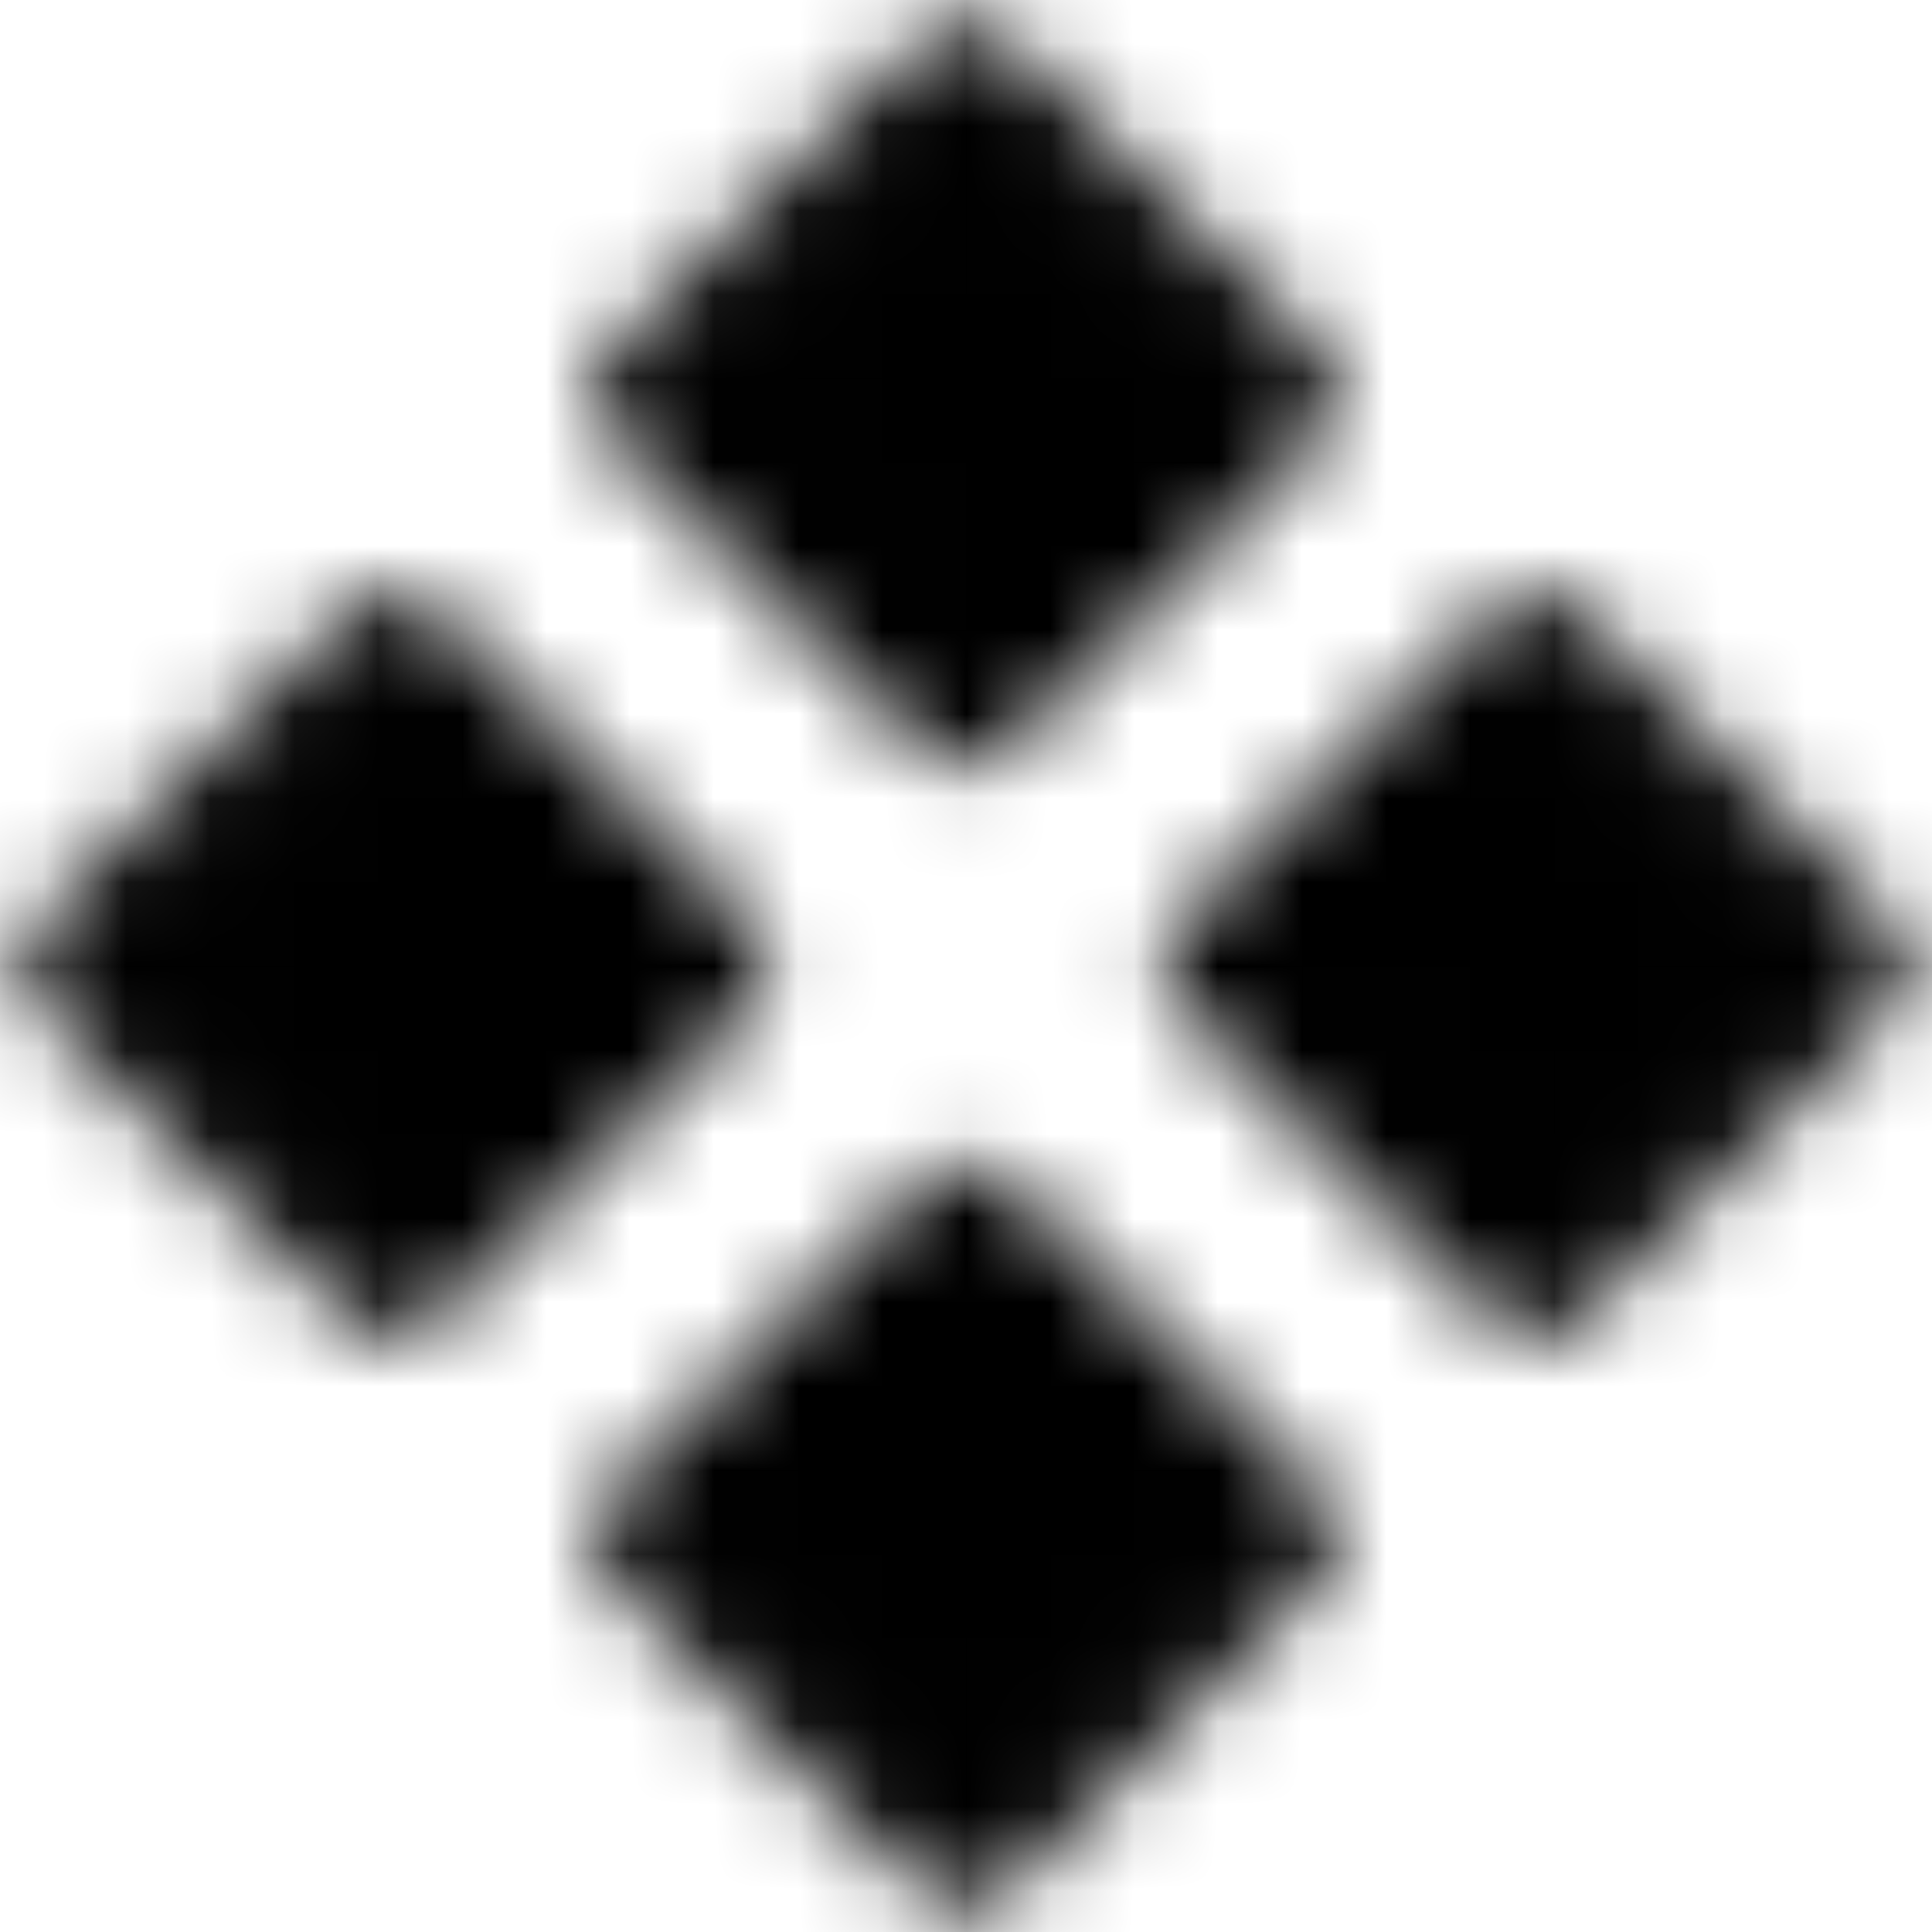 <svg width="23" height="23" viewBox="0 0 23 23" fill="none" xmlns="http://www.w3.org/2000/svg">
<mask id="mask0_776_5408" style="mask-type:luminance" maskUnits="userSpaceOnUse" x="0" y="0" width="23" height="23">
<path d="M7.795 4.696L11.491 1L15.187 4.696L11.491 8.392L7.795 4.696ZM14.59 11.491L18.285 7.795L21.981 11.491L18.286 15.187L14.59 11.491ZM1 11.491L4.696 7.795L8.392 11.491L4.696 15.187L1 11.491ZM7.795 18.285L11.491 14.59L15.187 18.285L11.491 21.981L7.795 18.285Z" fill="white" stroke="white" stroke-width="1.5" stroke-linecap="round" stroke-linejoin="round"/>
</mask>
<g mask="url(#mask0_776_5408)">
<path d="M-1.091 -1.054H23.998V24.035H-1.091V-1.054Z" fill="black"/>
</g>
</svg>

